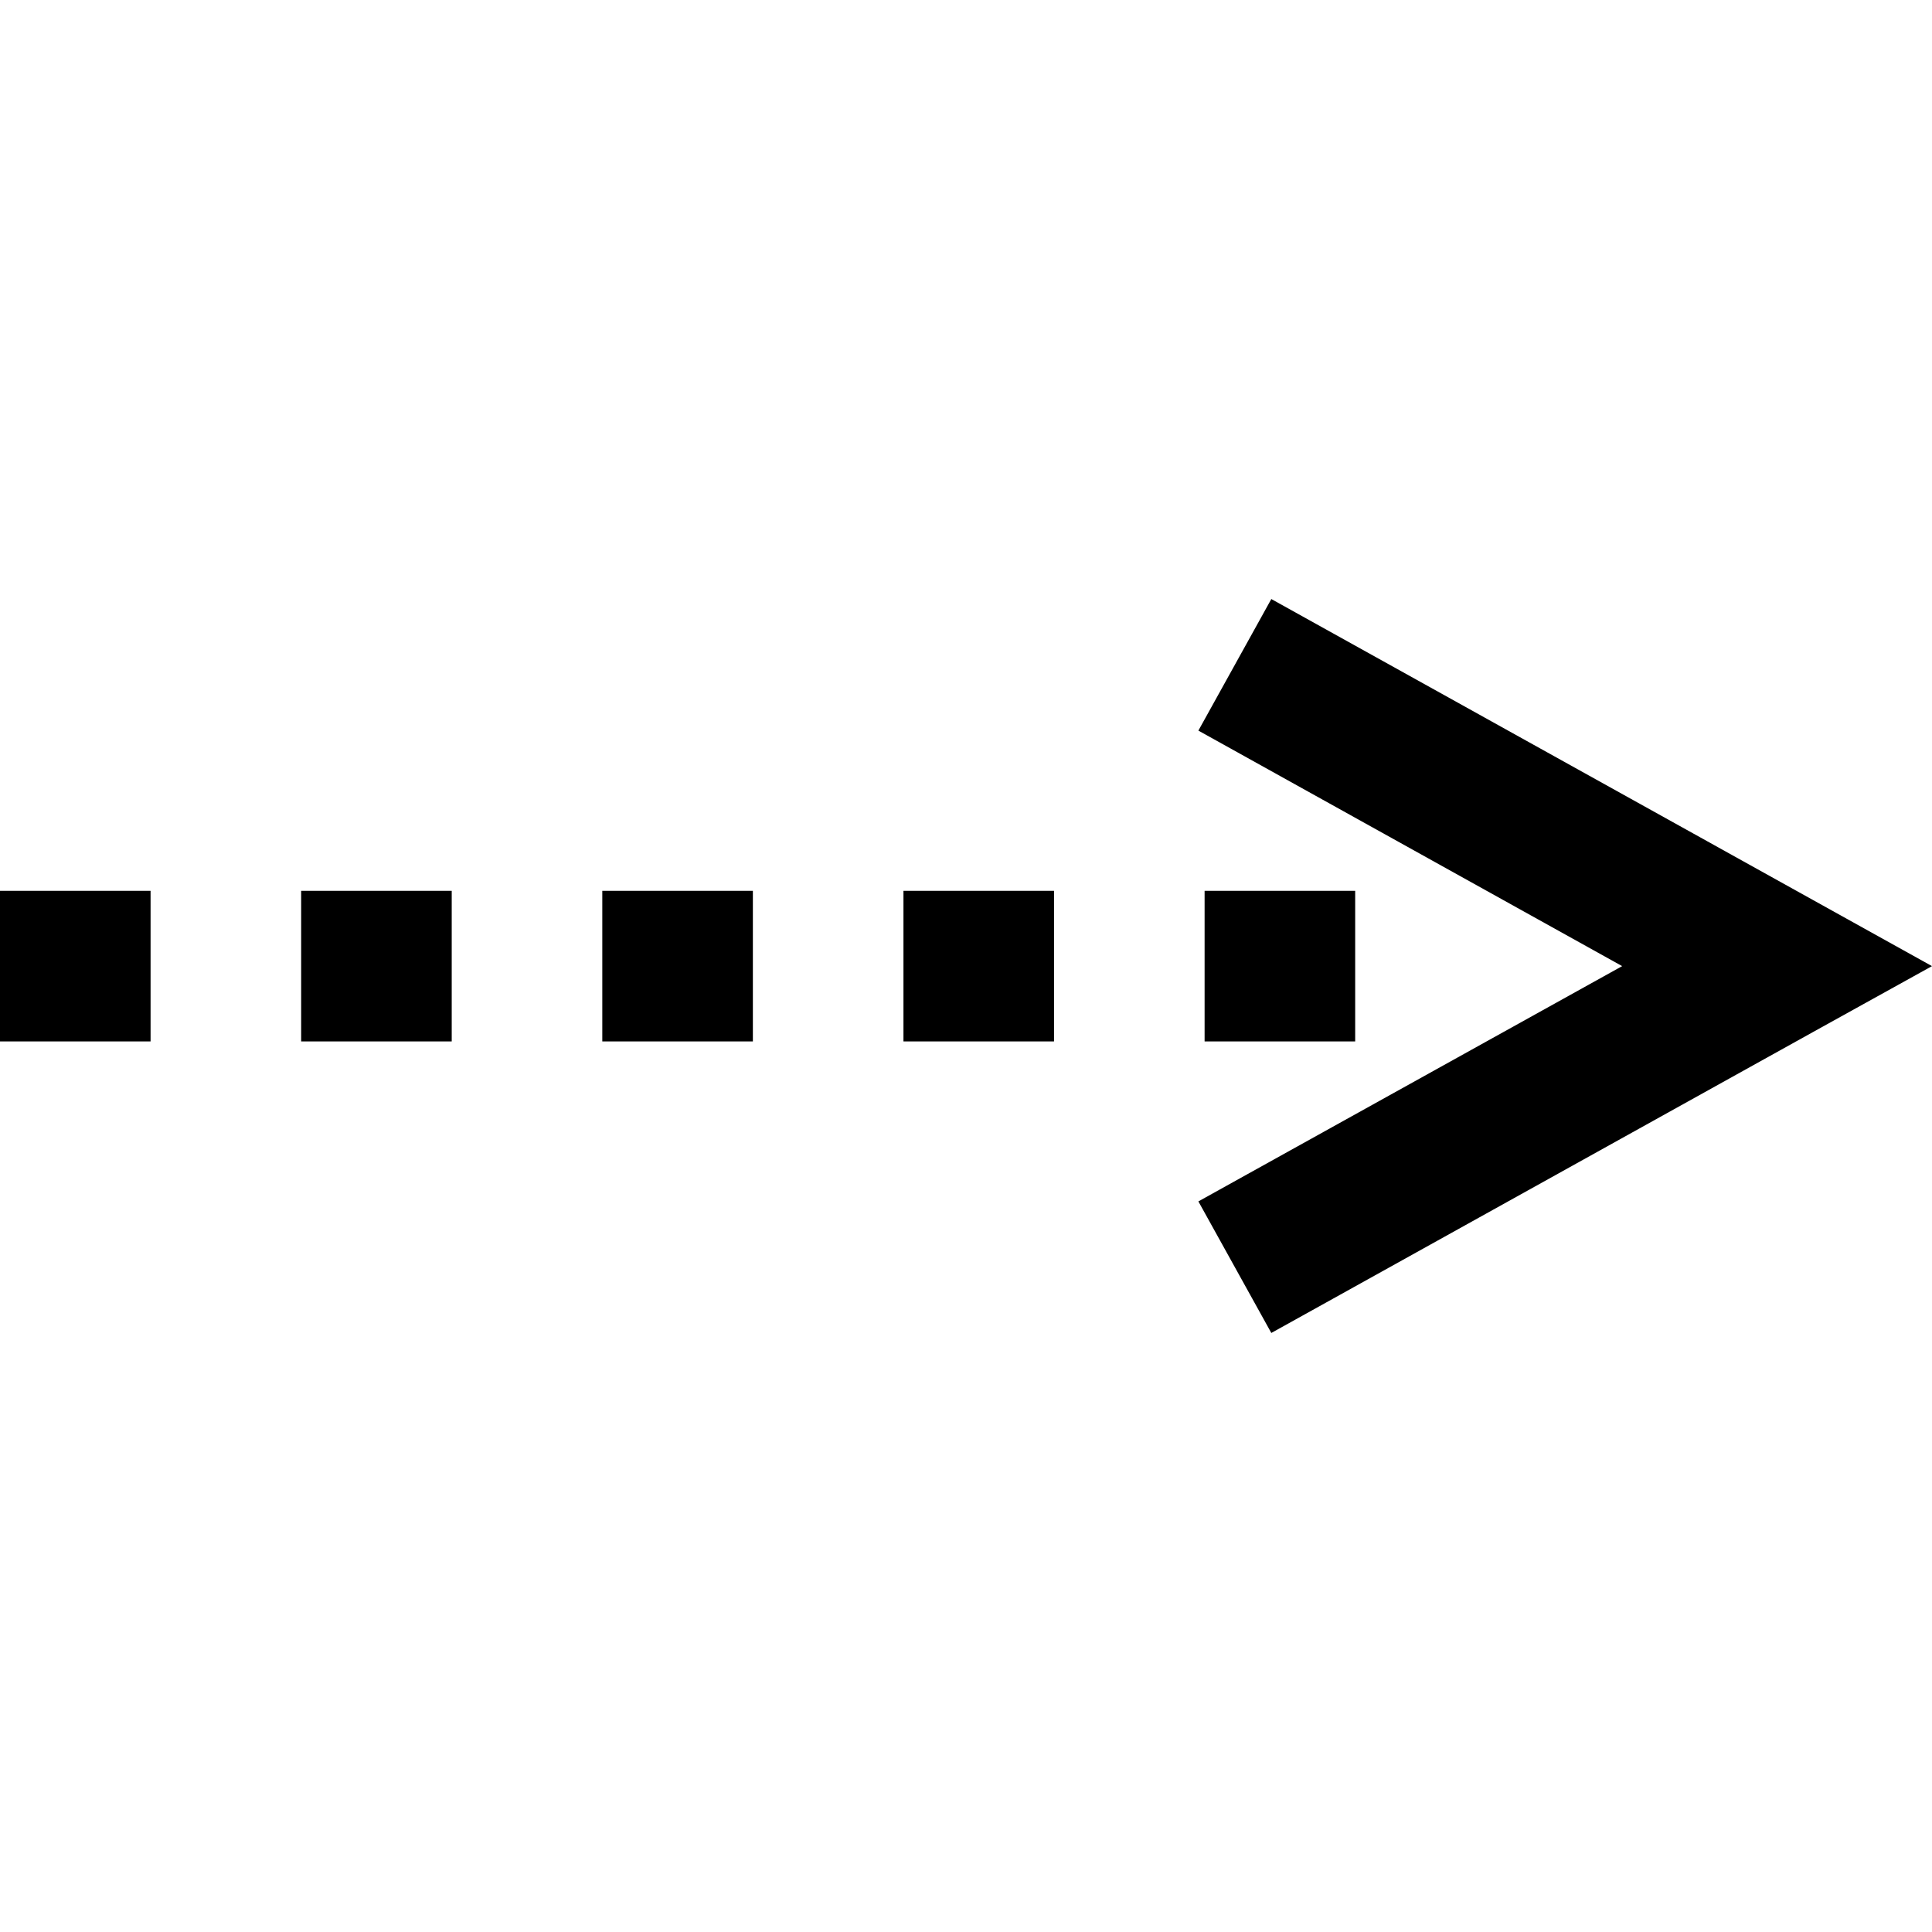 <?xml version="1.0" encoding="UTF-8" standalone="no"?>
<svg xmlns:rdf="http://www.w3.org/1999/02/22-rdf-syntax-ns#" xmlns="http://www.w3.org/2000/svg" height="32" width="32" version="1.1" xmlns:cc="http://creativecommons.org/ns#" xmlns:dc="http://purl.org/dc/elements/1.1/">
 <path style="color:#000000;text-indent:0;block-progression:tb;text-decoration-line:none;text-transform:none" d="m21.057 9.922-1.208 2.179 7.019 3.901-7.019 3.897 1.208 2.179 8.979-4.988l1.964-1.088-1.964-1.091-8.979-4.989zm-21.057 7.327h2.494v-2.494h-2.494zm4.988 0h2.494v-2.494h-2.494zm4.988 0h2.494v-2.494h-2.494zm4.988 0h2.494v-2.494h-2.494zm4.988 0h2.494v-2.494h-2.494z"/>
</svg>
